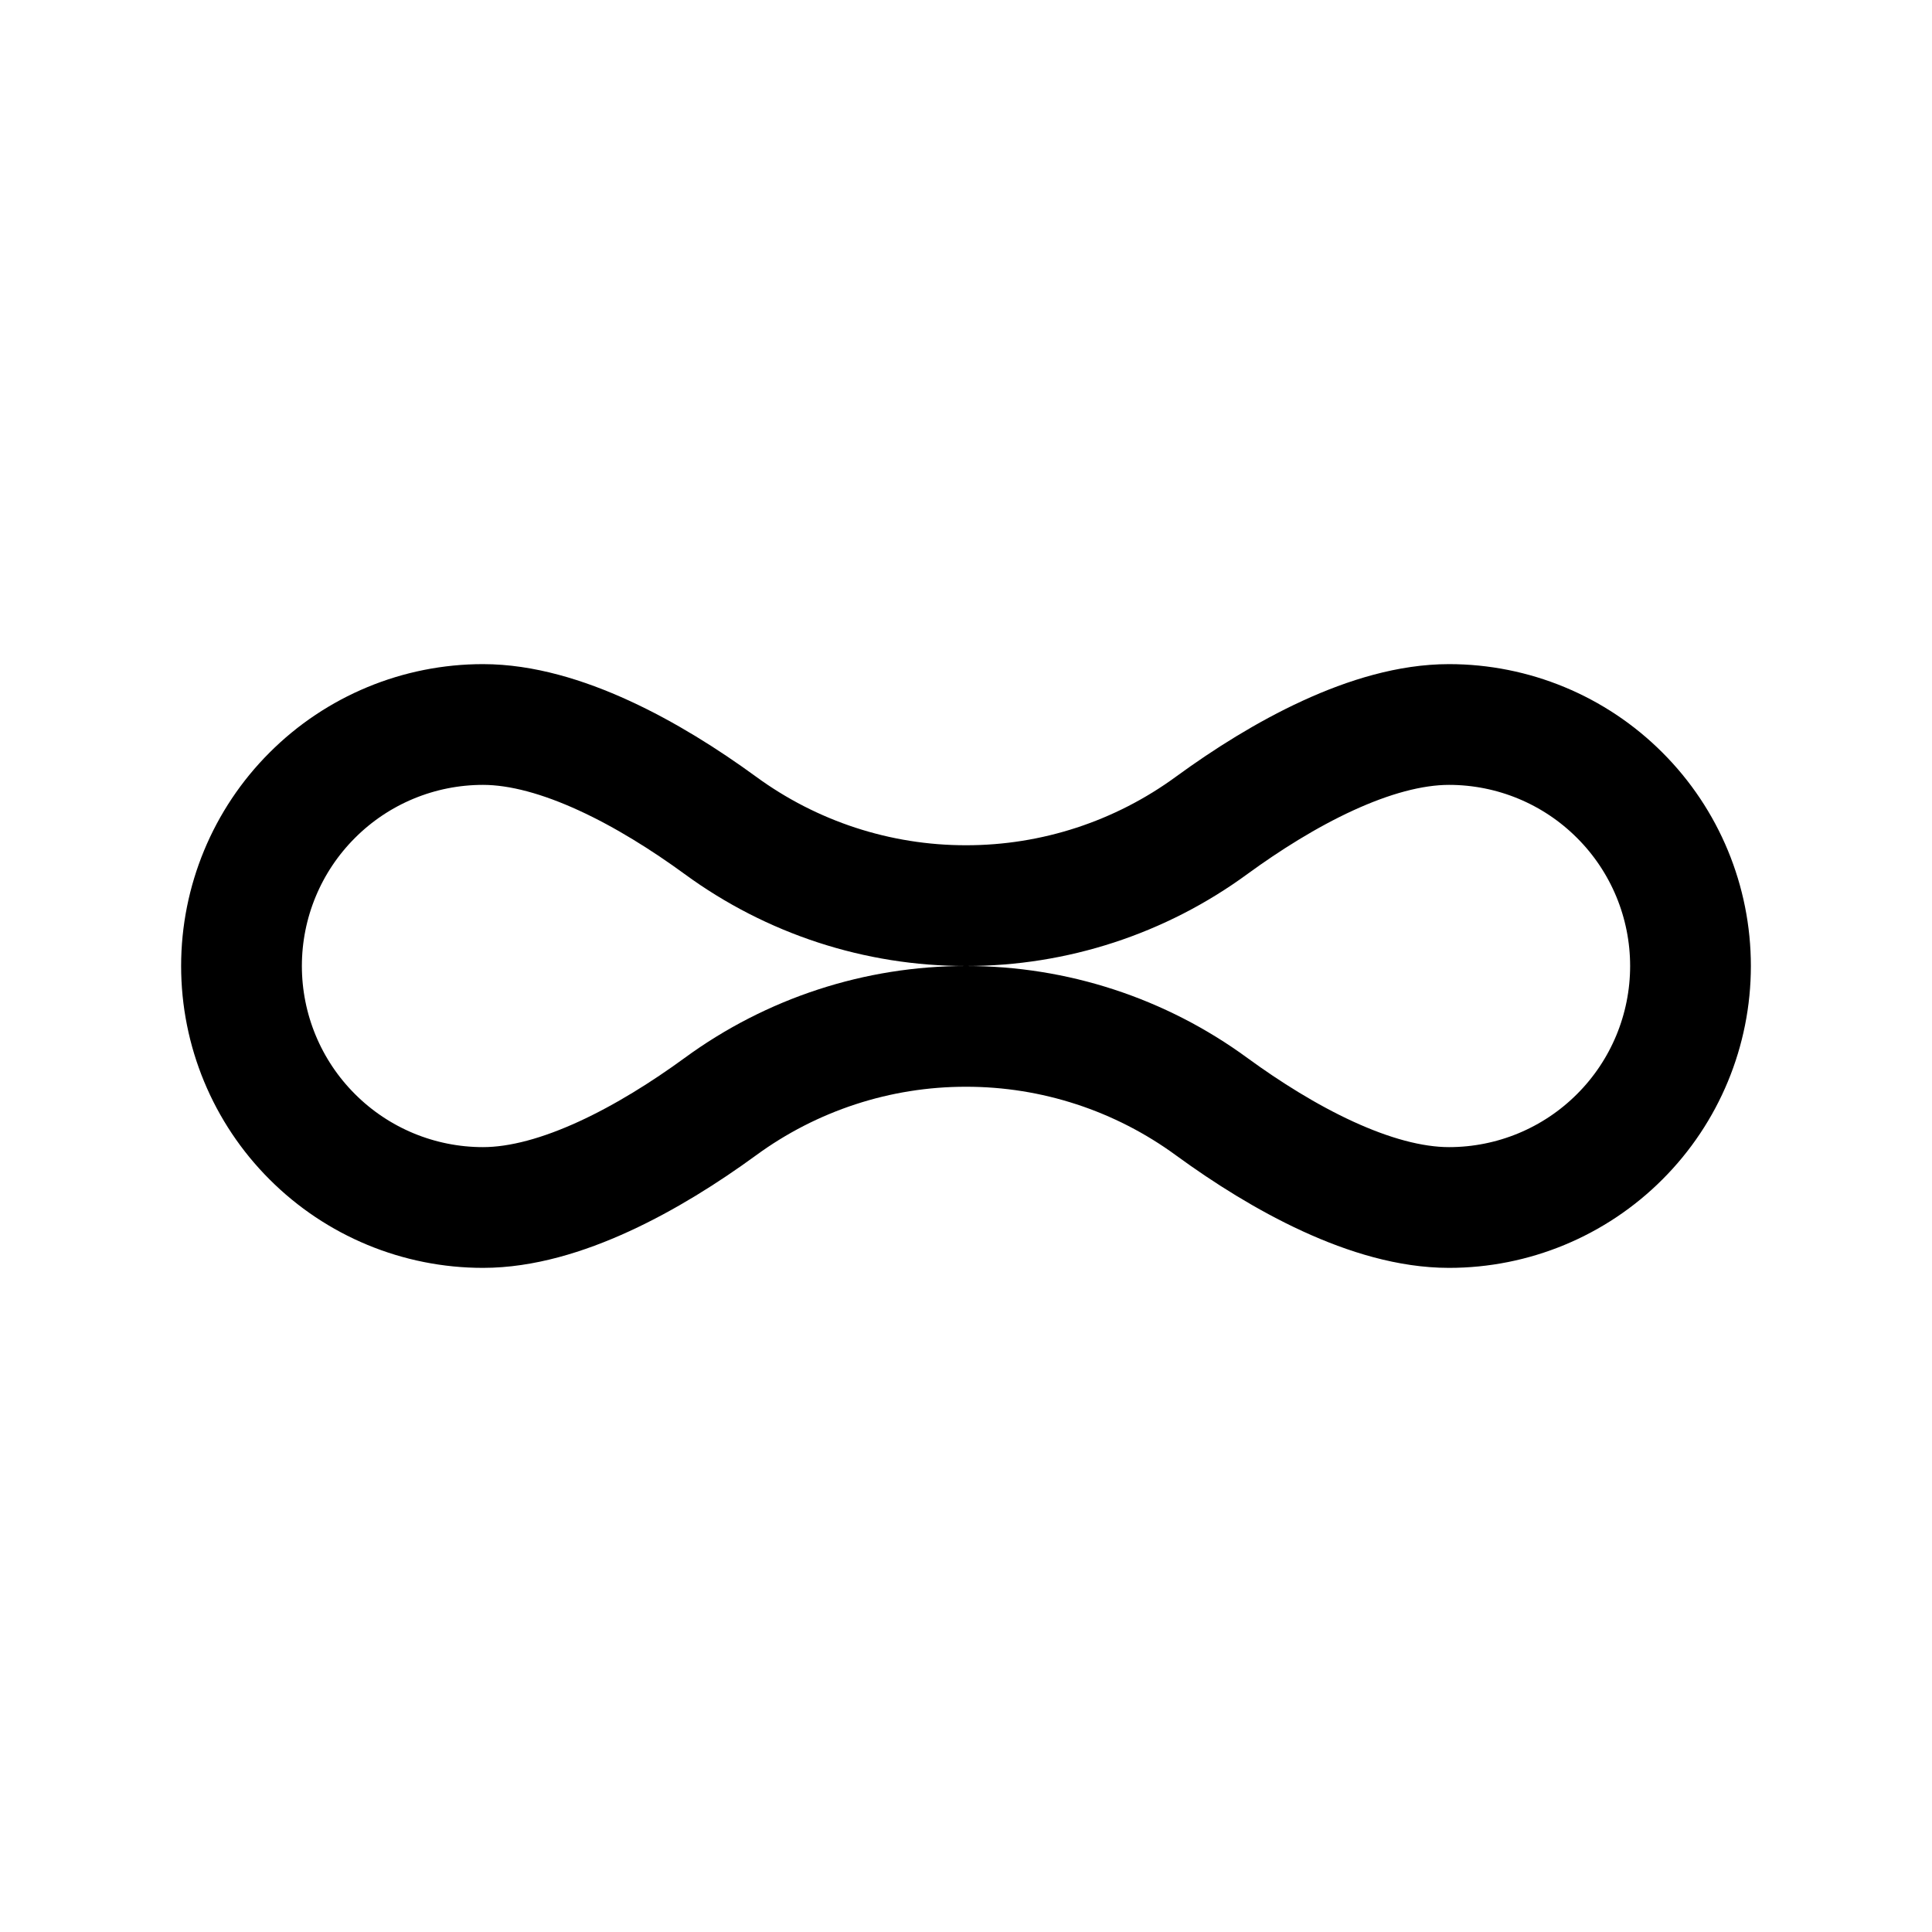 <svg width="24" height="24" viewBox="0 0 24 24" fill="none" xmlns="http://www.w3.org/2000/svg">
<path d="M18 9C17.04 9 15.926 9.615 15.053 10.252C14.167 10.901 13.098 11.251 12 11.25V11.25C10.902 11.251 9.833 10.901 8.947 10.252C8.074 9.615 6.96 9 6 9C5.204 9 4.441 9.316 3.879 9.879C3.316 10.441 3 11.204 3 12C3 12.796 3.316 13.559 3.879 14.121C4.441 14.684 5.204 15 6 15C6.96 15 8.074 14.385 8.947 13.748C9.833 13.099 10.902 12.749 12 12.75C13.098 12.749 14.167 13.099 15.053 13.748C15.926 14.385 17.04 15 18 15C18.796 15 19.559 14.684 20.121 14.121C20.684 13.559 21 12.796 21 12C21 11.204 20.684 10.441 20.121 9.879C19.559 9.316 18.796 9 18 9V9Z" stroke="black" stroke-width="1.5" stroke-linecap="round" stroke-linejoin="round"/>
</svg>